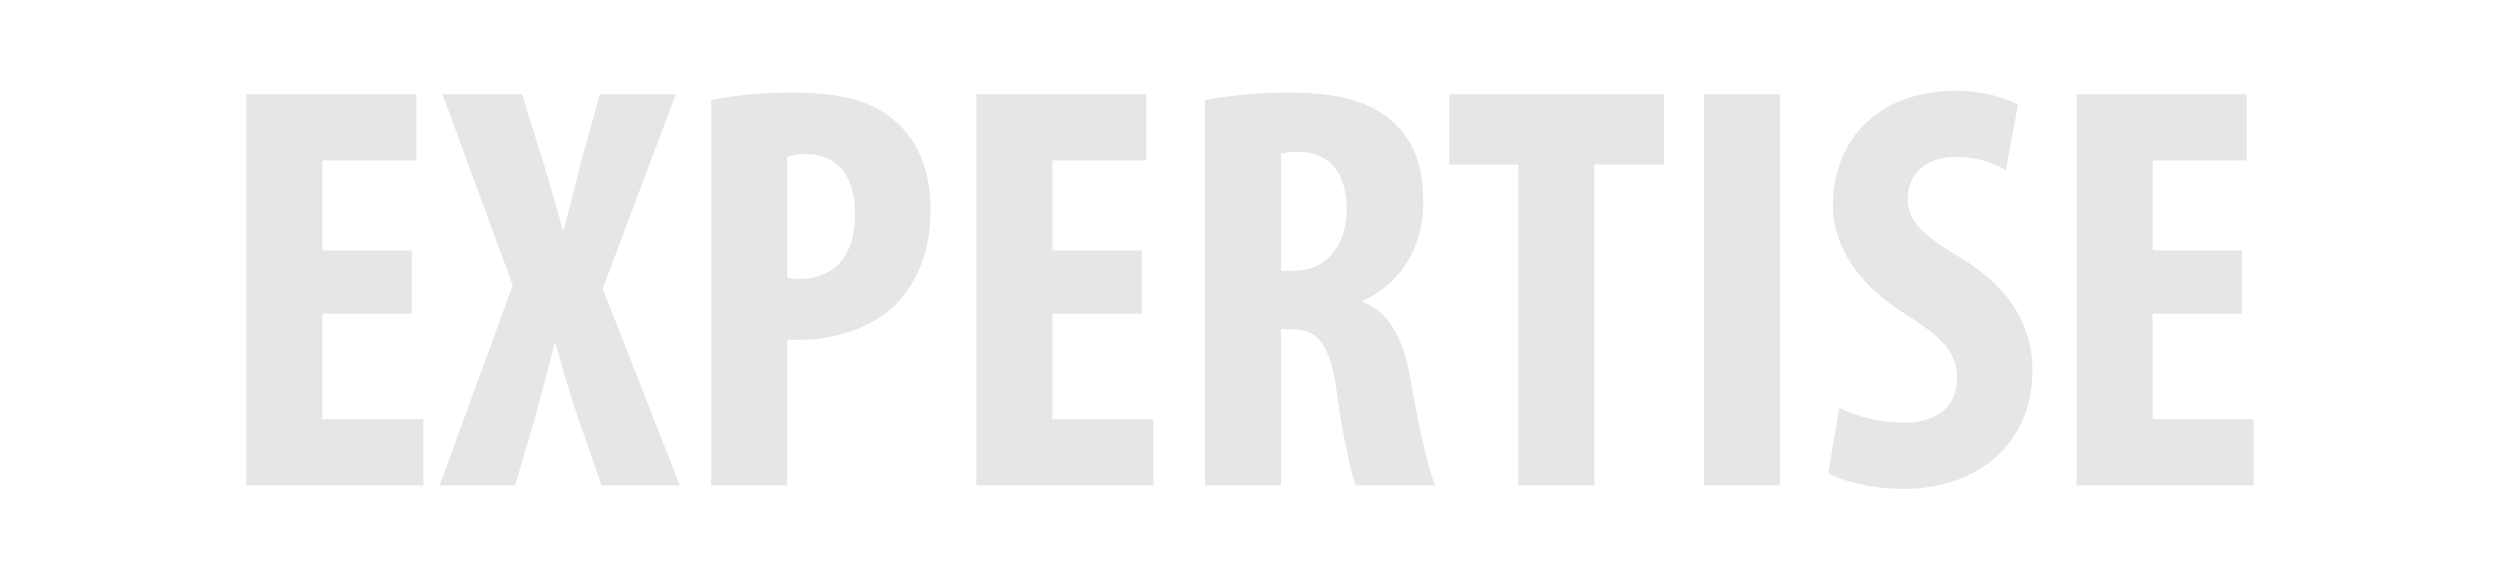 <?xml version="1.0" encoding="utf-8"?>
<!-- Generator: Adobe Illustrator 16.0.3, SVG Export Plug-In . SVG Version: 6.00 Build 0)  -->
<!DOCTYPE svg PUBLIC "-//W3C//DTD SVG 1.1//EN" "http://www.w3.org/Graphics/SVG/1.1/DTD/svg11.dtd">
<svg version="1.1" id="Layer_1" xmlns="http://www.w3.org/2000/svg" xmlns:xlink="http://www.w3.org/1999/xlink" x="0px" y="0px"
	 width="224.025px" height="51.948px" viewBox="0 0 224.025 51.948" enable-background="new 0 0 224.025 51.948"
	 xml:space="preserve">
<g opacity="0.1">
	<path d="M36.9,28.106h-8.01v9.464h9.049v5.928H22.08V8.449h15.236v5.928h-8.426v8.061h8.01V28.106z"/>
	<path d="M53.904,43.499l-2.236-6.448c-0.676-2.028-1.248-4.004-1.873-6.24h-0.104c-0.572,2.236-1.145,4.368-1.664,6.344
		l-1.873,6.344h-6.76l6.553-17.94L39.654,8.449h7.125l2.027,6.5c0.572,1.82,1.041,3.64,1.613,5.616h0.104
		c0.572-2.132,0.988-3.796,1.455-5.721l1.77-6.396h6.813l-6.553,17.42l6.916,17.629H53.904z"/>
	<path d="M63.73,8.969c1.924-0.416,4.525-0.676,7.125-0.676c4.057,0,7.229,0.572,9.516,2.704c2.08,1.82,3.018,4.732,3.018,7.696
		c0,3.796-1.145,6.448-2.965,8.424c-2.184,2.288-5.721,3.328-8.529,3.328c-0.467,0-0.936,0-1.352,0v13.053H63.73V8.969z
		 M70.543,24.882c0.313,0.104,0.676,0.104,1.092,0.104c3.434,0,4.992-2.444,4.992-5.72c0-3.068-1.248-5.46-4.42-5.46
		c-0.623,0-1.248,0.104-1.664,0.26V24.882z"/>
	<path d="M102.314,28.106h-8.008v9.464h9.049v5.928H87.494V8.449h15.236v5.928h-8.424v8.061h8.008V28.106z"/>
	<path d="M107.982,8.969c2.131-0.416,4.836-0.676,7.436-0.676c3.744,0,7.072,0.52,9.361,2.6c2.131,1.924,2.756,4.265,2.756,7.28
		c0,3.744-1.82,7.125-5.408,8.789v0.104c2.393,0.936,3.588,3.172,4.264,6.916c0.676,3.9,1.611,8.217,2.236,9.517h-7.125
		c-0.416-0.988-1.195-4.524-1.715-8.372c-0.625-4.368-1.717-5.616-4.004-5.616h-0.988v13.988h-6.813V8.969z M114.795,24.258h1.195
		c2.965,0,4.68-2.392,4.68-5.46c0-2.964-1.195-5.096-4.264-5.2c-0.572,0-1.248,0.052-1.611,0.208V24.258z"/>
	<path d="M136.063,14.742h-6.189V8.449h19.242v6.292h-6.24v28.757h-6.813V14.742z"/>
	<path d="M159.514,8.449v35.049h-6.813V8.449H159.514z"/>
	<path d="M164.816,36.53c1.404,0.78,3.797,1.352,5.773,1.352c3.223,0,4.783-1.664,4.783-3.952c0-2.548-1.561-3.796-4.523-5.72
		c-4.785-2.912-6.605-6.604-6.605-9.776c0-5.616,3.744-10.296,11.076-10.296c2.289,0,4.473,0.624,5.514,1.248l-1.092,5.876
		c-0.988-0.624-2.496-1.196-4.473-1.196c-2.912,0-4.316,1.768-4.316,3.64c0,2.08,1.039,3.172,4.836,5.46
		c4.629,2.809,6.344,6.345,6.344,10.037c0,6.396-4.732,10.608-11.596,10.608c-2.809,0-5.564-0.728-6.709-1.404L164.816,36.53z"/>
	<path d="M200.904,28.106h-8.008v9.464h9.049v5.928h-15.861V8.449h15.236v5.928h-8.424v8.061h8.008V28.106z"/>
</g>
</svg>
